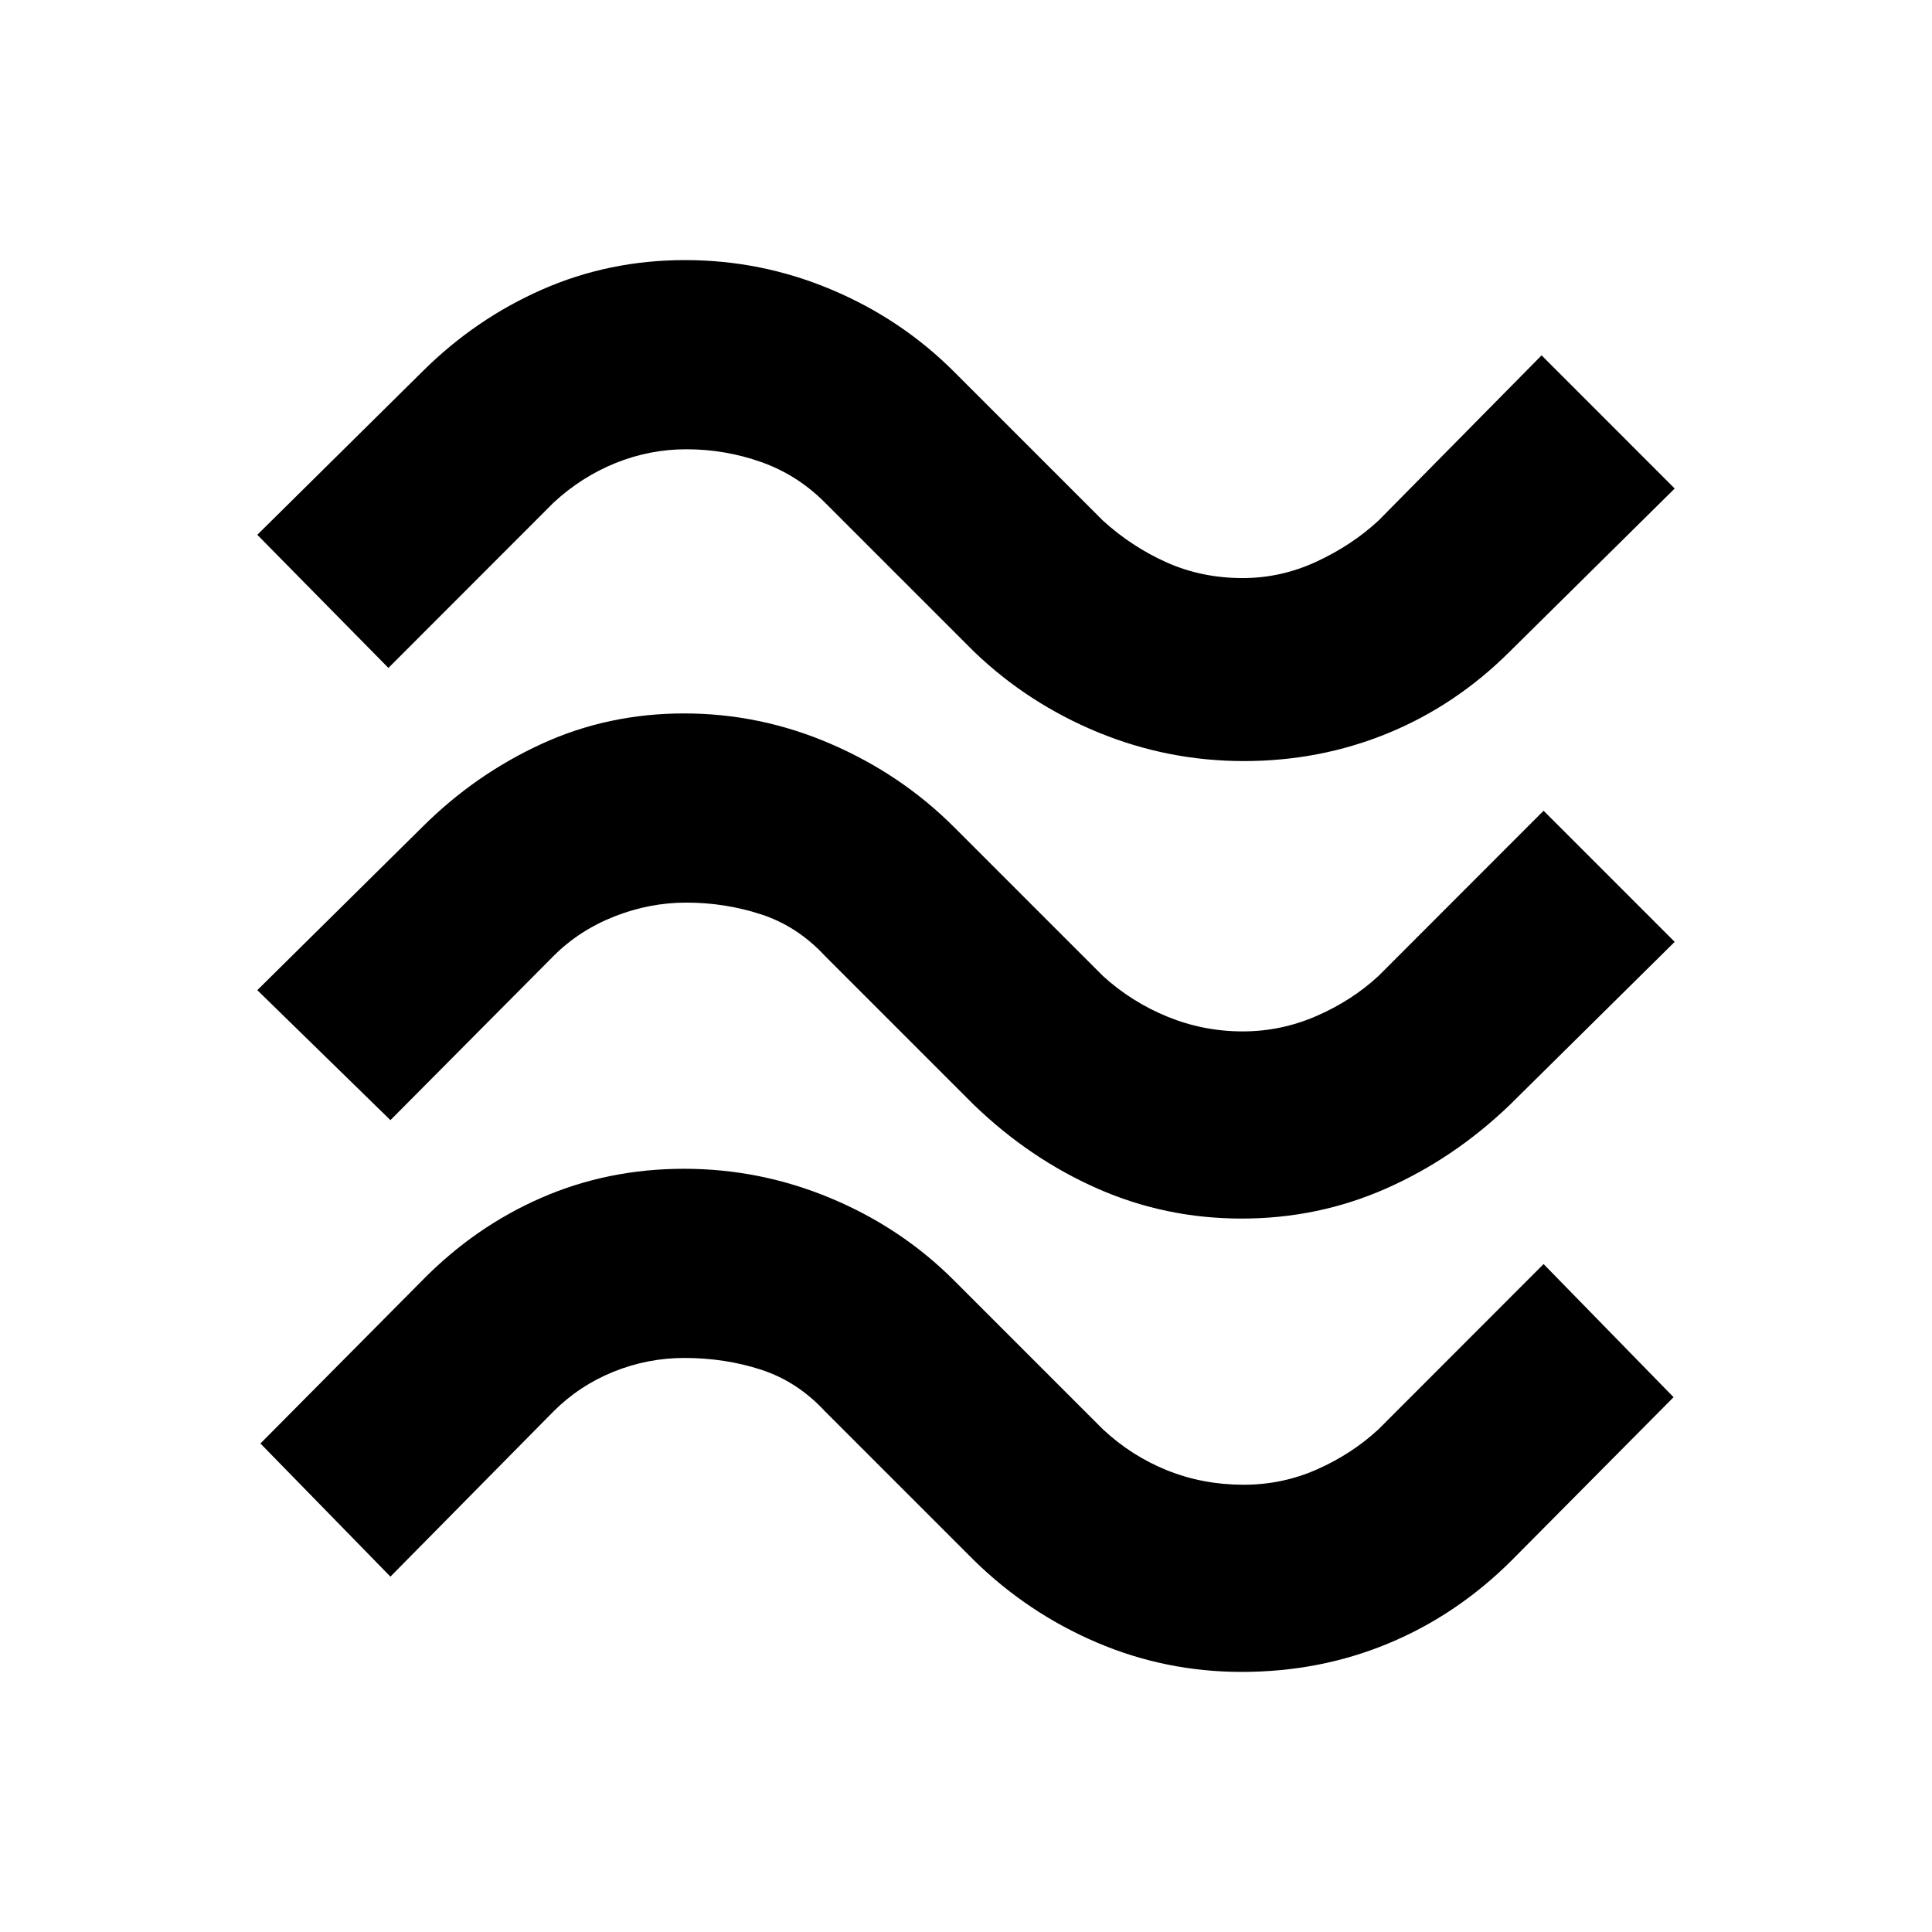 <svg xmlns="http://www.w3.org/2000/svg" height="20" viewBox="0 -960 960 960" width="20"><path d="M750.01-636.06q-26.73 26.6-60.42 40.42-33.7 13.81-71.52 13.81-37.83 0-72.59-14.34-34.76-14.35-61.52-40.05l-74-74q-13.71-13.8-31.67-20.17-17.97-6.37-37.24-6.37-18.27 0-35.24 6.87-16.96 6.87-30.77 19.67L193-628.11l-65.15-66.15 82.14-81.21q26.16-26.03 59.39-40.66 33.23-14.63 71.05-14.63 37.83 0 72.62 14.63 34.8 14.63 60.99 40.82l74 74q14.28 13 31.66 20.77 17.39 7.78 37.8 7.78 19.08 0 36.65-8.16 17.57-8.15 30.81-20.39L766-783.42l66.15 66.16-82.14 81.2Zm0 225.27q-27.73 26.59-61.46 41.44Q654.83-354.5 617-354.5t-71.55-14.85q-33.73-14.85-61.49-41.61l-74-74q-13.71-14.8-31.67-20.67-17.97-5.87-37.24-5.87-18.27 0-35.74 6.87-17.46 6.87-30.27 19.67L194-403.41 127.85-468l82.14-81.2q26.16-26.04 59.14-41.17 32.98-15.13 70.8-15.13 37.83 0 72.87 15.13 35.05 15.13 61.24 41.33l74 74q14.28 12.99 32.16 20.27 17.89 7.27 37.3 7.27 19.08 0 36.65-7.65t30.81-19.89L767-557.15 832.15-492l-82.14 81.21Zm1 226.26q-27.16 27.03-61.17 41.16-34.01 14.13-72.84 14.13-37.83 0-72.05-14.63-34.23-14.63-60.99-40.82l-74-74q-13.71-14.81-31.67-20.68-17.97-5.87-38.24-5.87-18.27 0-35.24 6.87-16.96 6.87-29.77 19.68L194-176.58l-64.59-66.16 80.58-81.2q26.16-26.6 59.14-40.95 32.98-14.35 70.8-14.35 37.83 0 72.87 14.63 35.05 14.63 61.24 40.83l74 74q14.16 13.24 31.92 20.39 17.75 7.15 38.01 7.15 19.27 0 36.51-7.65t30.48-19.89L767-331.89l64.59 66.15-80.58 81.21Z"/></svg>